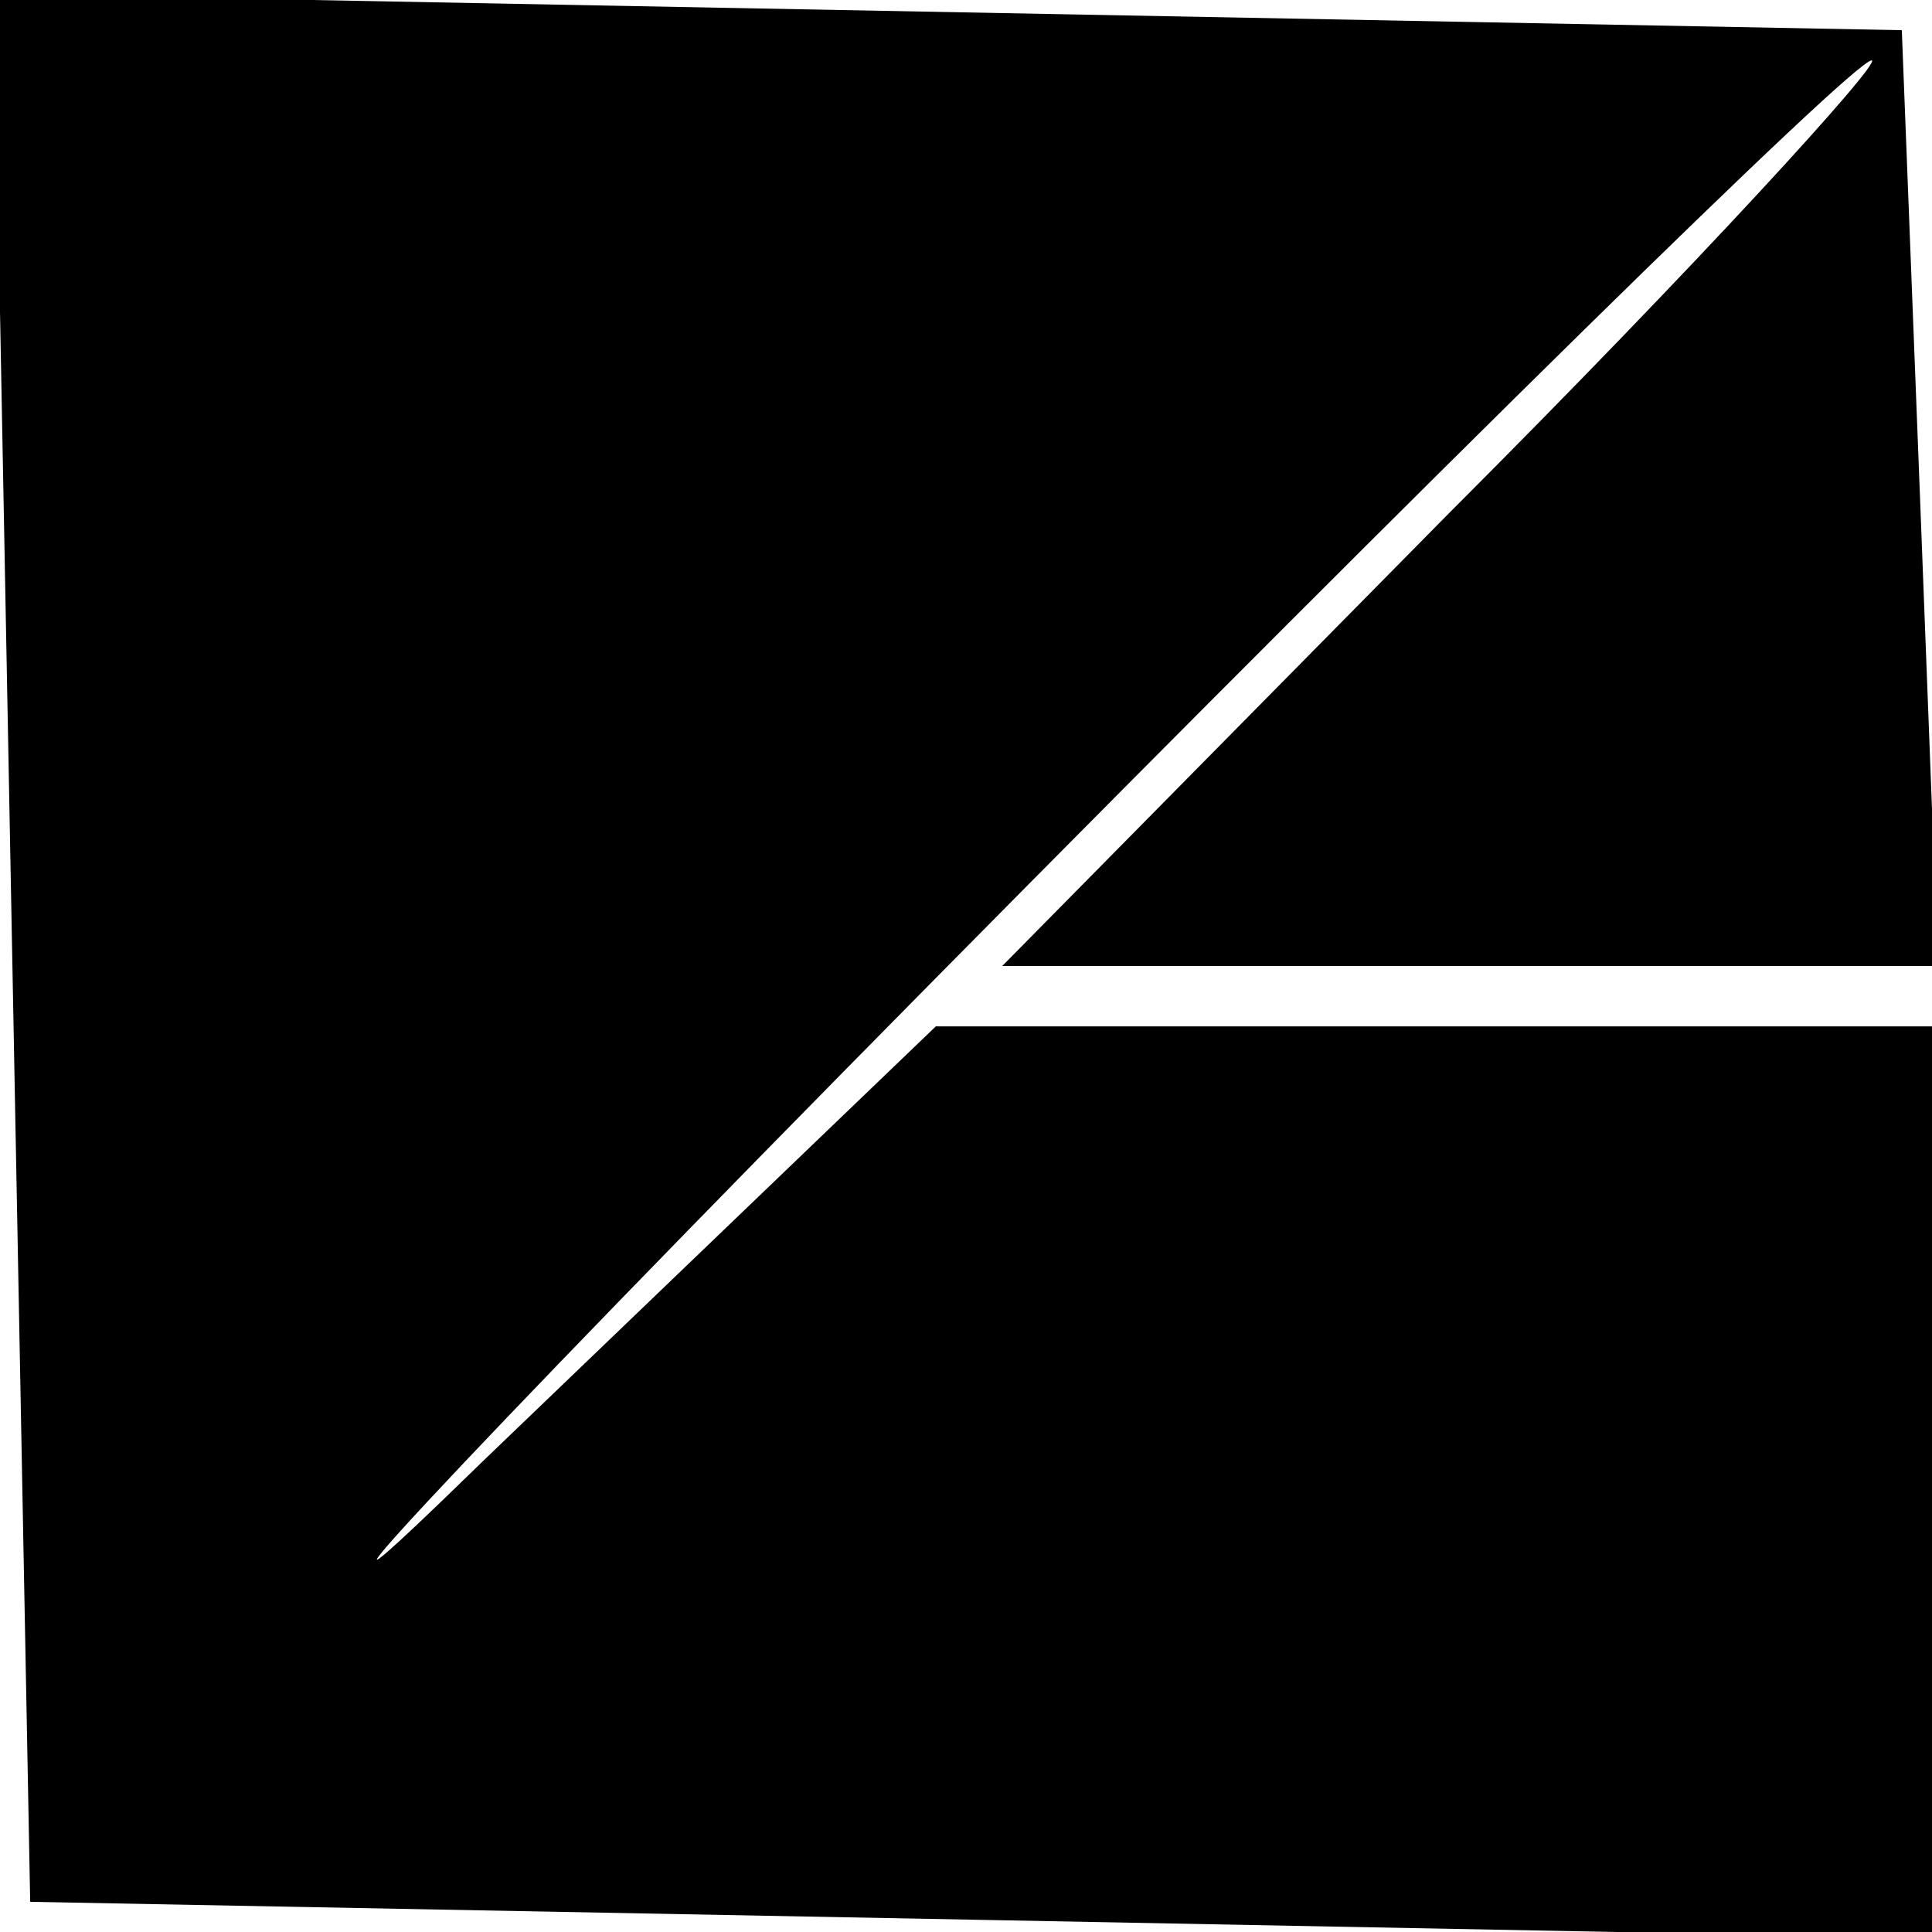 <?xml version="1.0" standalone="no"?>
<!DOCTYPE svg PUBLIC "-//W3C//DTD SVG 20010904//EN"
 "http://www.w3.org/TR/2001/REC-SVG-20010904/DTD/svg10.dtd">
<svg version="1.0" xmlns="http://www.w3.org/2000/svg"
 width="32pt" height="32pt" viewBox="0 0 32 32"
 preserveAspectRatio="xMidYMid meet">
<g transform="translate(0,32) scale(0.1,-0.1)"
fill="#000000" stroke="none">
<path fill="#000000" stroke="none" d="M2 163 l3 -158 158 -3 157 -3 0 76 0
75 -82 0 -83 0 -75 -72 c-41 -40 -8 -4 75 80 82 83 152 152 155 152 2 0 -29
-34 -70 -75 l-74 -75 77 0 78 0 -3 78 -3 77 -158 3 -158 3 3 -158z"/>
</g>
</svg>
